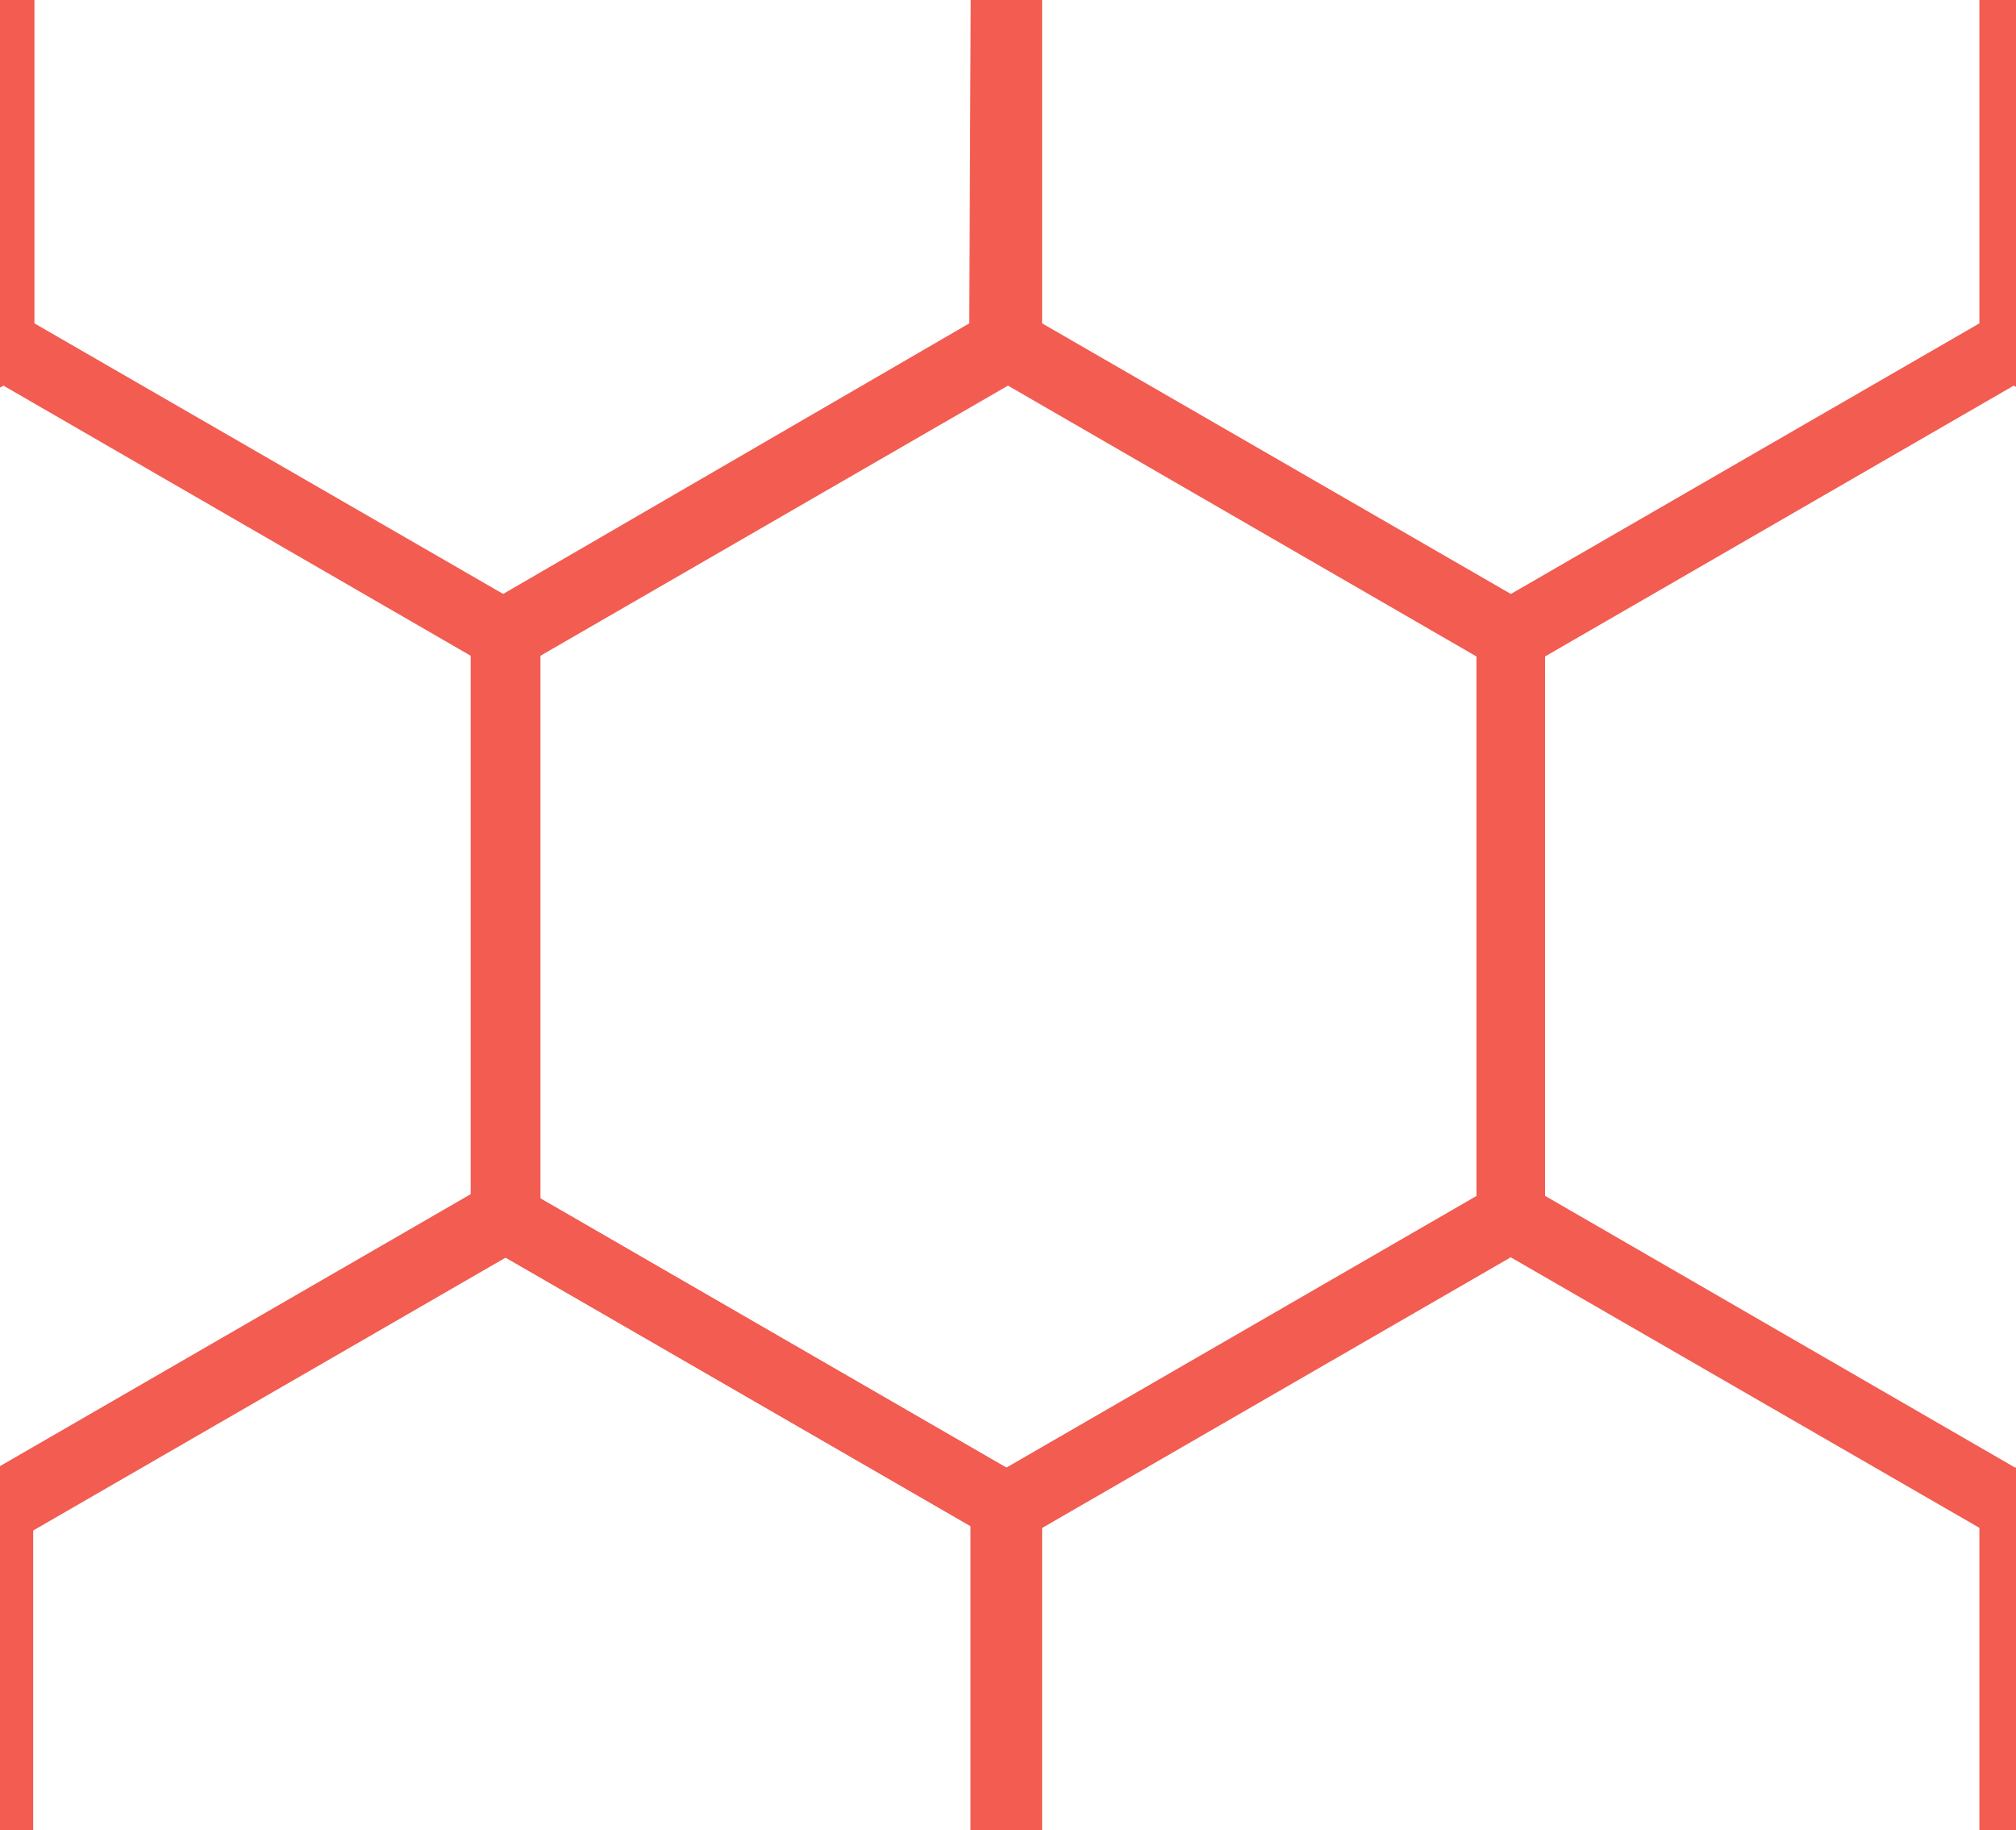 <?xml version="1.0" encoding="UTF-8" standalone="no"?>
<svg width="412px" height="374px" viewBox="0 0 412 374" version="1.1" xmlns="http://www.w3.org/2000/svg" xmlns:xlink="http://www.w3.org/1999/xlink" xmlns:sketch="http://www.bohemiancoding.com/sketch/ns">
    <!-- Generator: Sketch 3.3.2 (12043) - http://www.bohemiancoding.com/sketch -->
    <title>tesselate-inverse</title>
    <desc>Created with Sketch.</desc>
    <defs></defs>
    <g id="Page-1" stroke="none" stroke-width="1" fill="none" fill-rule="evenodd" sketch:type="MSPage">
        <g id="tesselate" sketch:type="MSLayerGroup" transform="translate(-103, -109)" stroke="#F25C51" stroke-width="14">
            <path d="M206.45,357.827 L103.704,417.162 L0.902,357.827 L0.902,239.102 L103.704,179.712 L206.45,239.102 L206.45,357.827 L206.45,357.827 Z" id="Shape" sketch:type="MSShapeGroup"></path>
            <path d="M308.072,179.115 L205.838,238.45 L103.037,179.115 L103.037,60.39 L205.838,1 L308.584,60.39 L308.072,179.115 L308.072,179.115 Z" id="Shape-2" sketch:type="MSShapeGroup"></path>
            <path d="M411.743,357.827 L308.997,417.162 L206.195,357.827 L206.195,239.102 L308.997,179.712 L411.743,239.102 L411.743,357.827 L411.743,357.827 Z" id="Shape-5" sketch:type="MSShapeGroup"></path>
            <path d="M308.328,535.515 L205.582,594.85 L102.781,535.515 L102.781,416.79 L205.582,357.4 L308.328,416.79 L308.328,535.515 L308.328,535.515 Z" id="Shape-6" sketch:type="MSShapeGroup"></path>
            <path d="M514.516,179.115 L411.77,238.45 L308.969,179.115 L308.969,60.39 L411.77,1 L514.516,60.39 L514.516,179.115 L514.516,179.115 Z" id="Shape-7-Copy-2" sketch:type="MSShapeGroup"></path>
            <path d="M514.516,535.515 L411.77,594.85 L308.969,535.515 L308.969,416.79 L411.77,357.4 L514.516,416.79 L514.516,535.515 L514.516,535.515 Z" id="Shape-7-Copy-5" sketch:type="MSShapeGroup"></path>
            <path d="M617.29,357.827 L514.544,417.162 L411.743,357.827 L411.743,239.102 L514.544,179.712 L617.29,239.102 L617.29,357.827 L617.29,357.827 Z" id="Shape-7-Copy-6" sketch:type="MSShapeGroup"></path>
        </g>
    </g>
</svg>